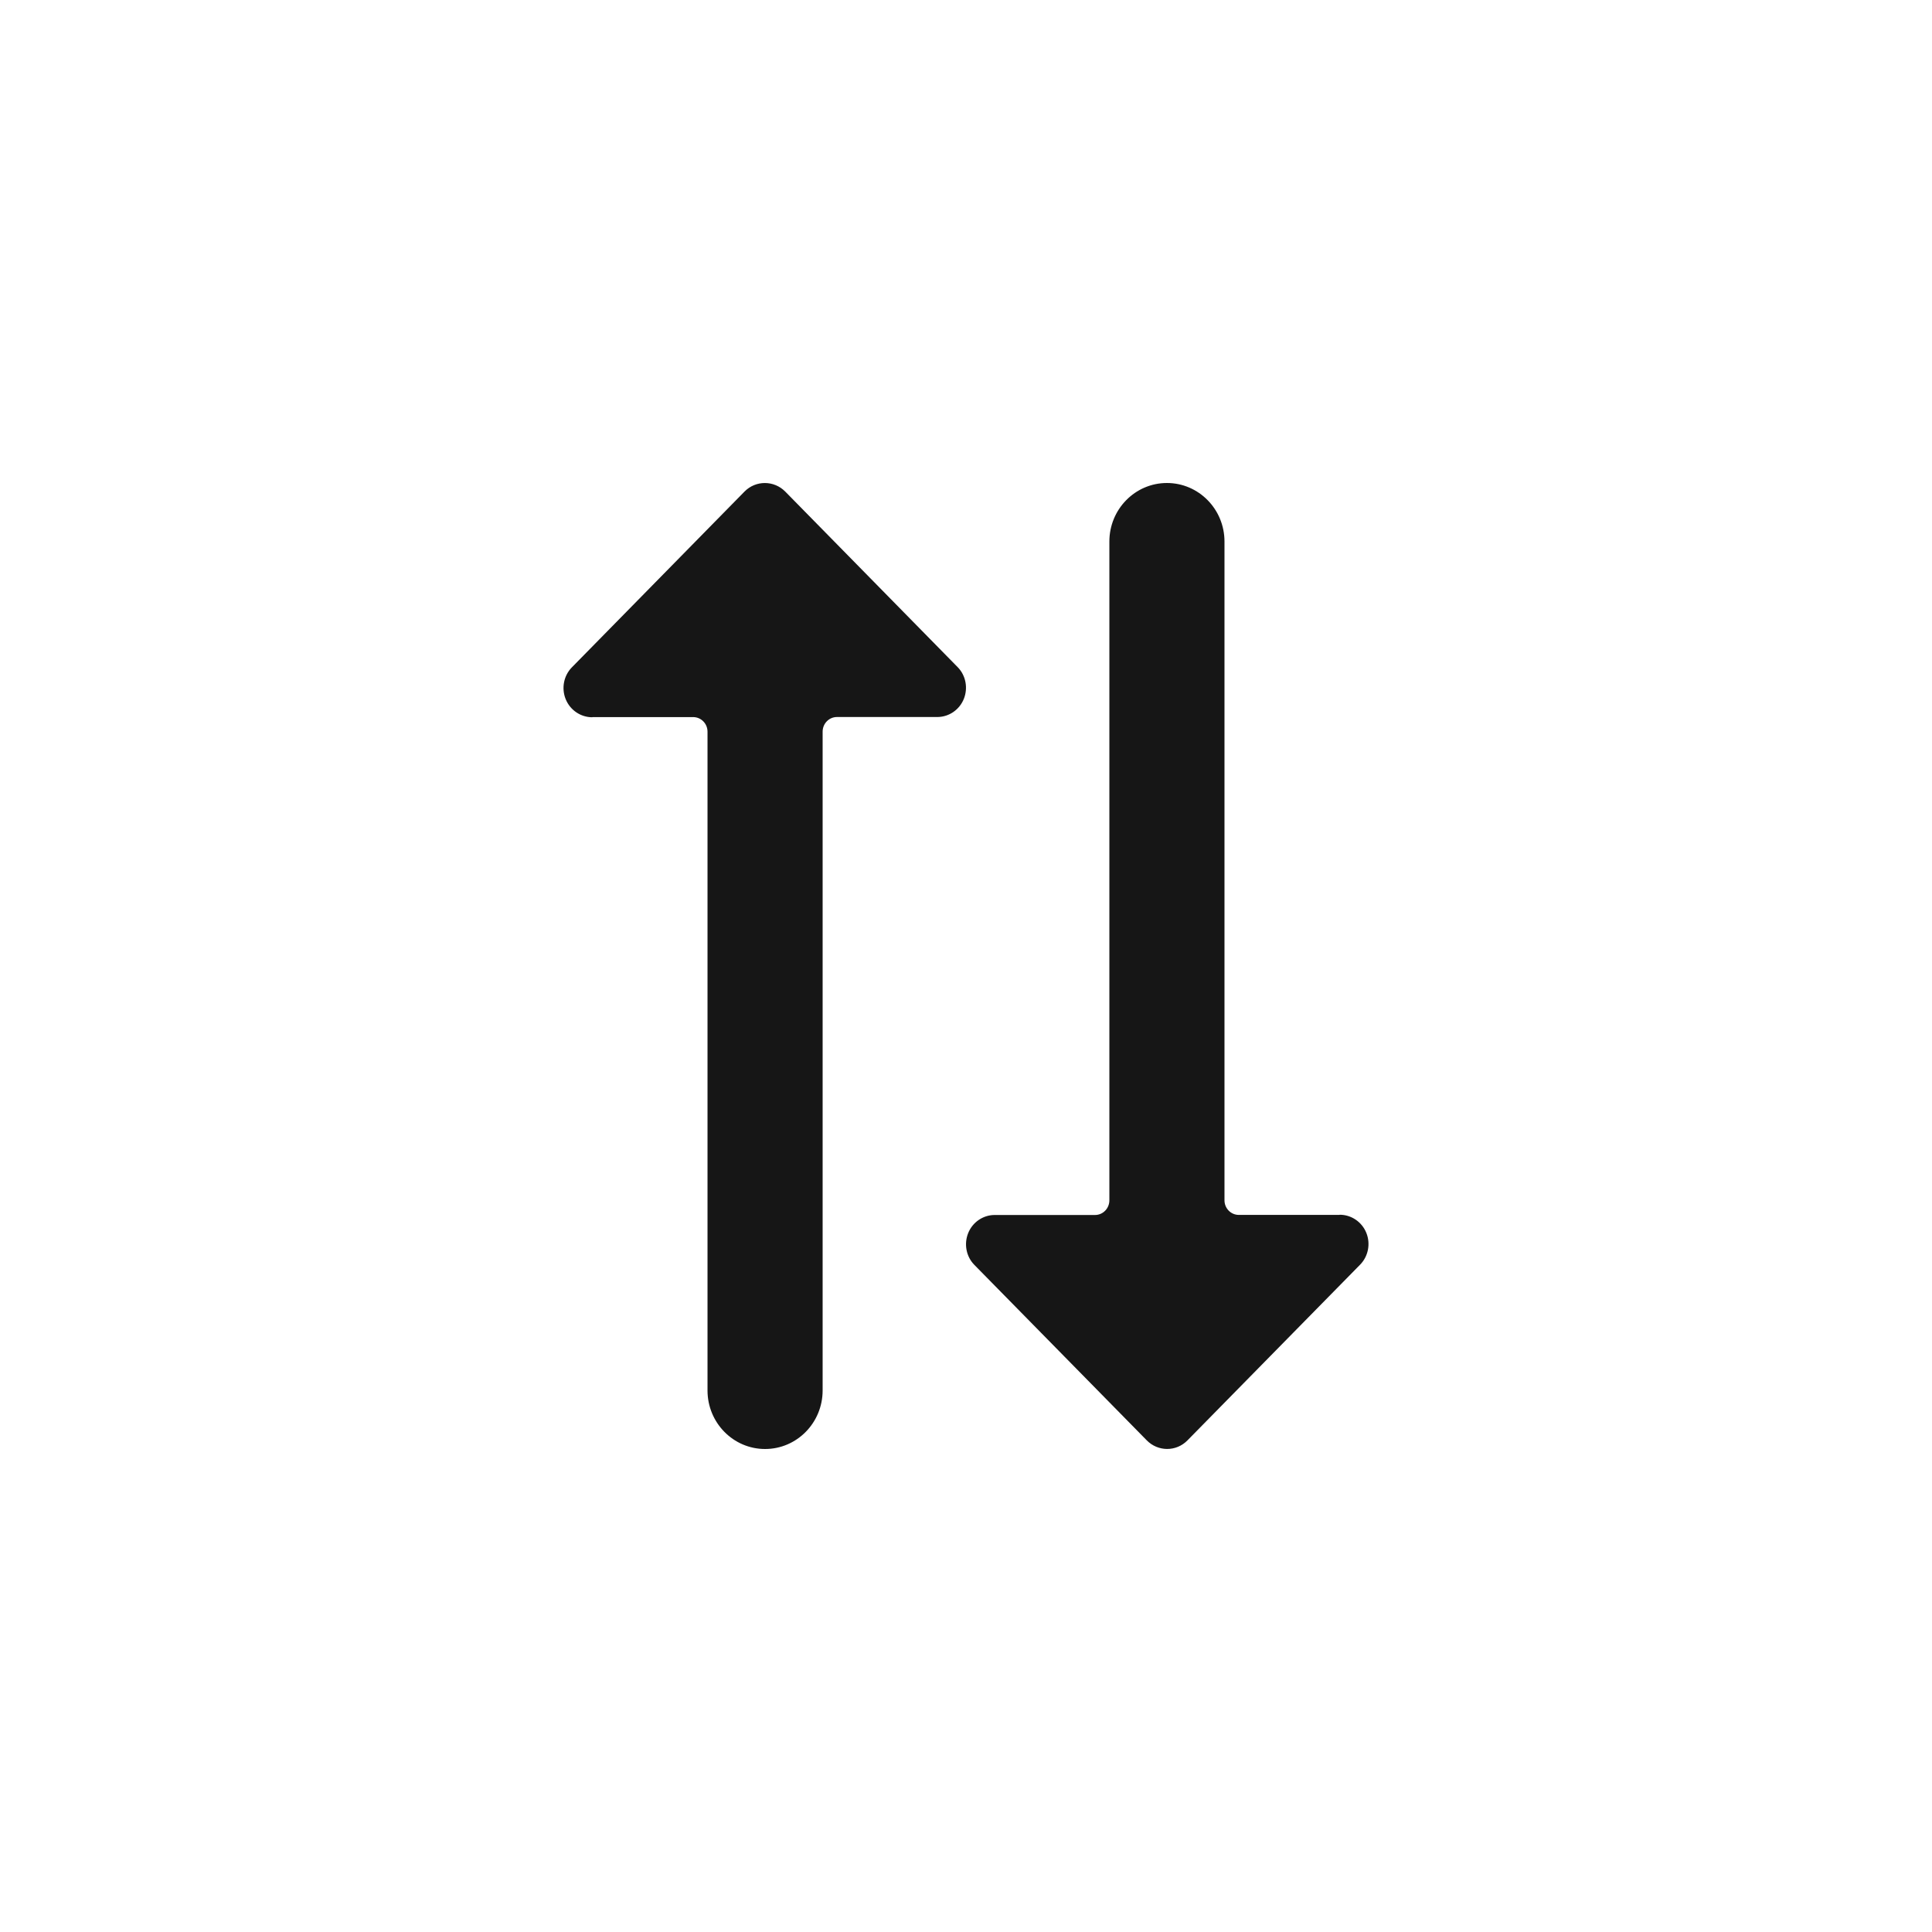 <svg width="24" height="24" viewBox="0 0 24 24" fill="none" xmlns="http://www.w3.org/2000/svg">
<path fill-rule="evenodd" clip-rule="evenodd" d="M8.611 8.908H7.36L7.357 8.91C7.213 8.91 7.082 8.821 7.027 8.685C6.972 8.549 7.003 8.392 7.105 8.289L9.249 6.106C9.388 5.965 9.614 5.965 9.754 6.106L11.898 8.289C11.998 8.392 12.027 8.547 11.973 8.682C11.919 8.816 11.791 8.905 11.648 8.907L10.397 8.907C10.299 8.907 10.219 8.988 10.219 9.089L10.219 17.273C10.219 17.674 9.899 18 9.504 18C9.109 18 8.789 17.674 8.789 17.273L8.789 9.089C8.789 8.989 8.709 8.908 8.611 8.908ZM15.389 15.092H16.64L16.643 15.09C16.787 15.09 16.918 15.179 16.973 15.315C17.028 15.451 16.997 15.608 16.895 15.711L14.751 17.893C14.612 18.035 14.386 18.035 14.246 17.893L12.102 15.711C12.002 15.608 11.973 15.453 12.027 15.318C12.081 15.184 12.209 15.095 12.352 15.093H13.603C13.701 15.093 13.781 15.012 13.781 14.911V6.727C13.781 6.326 14.101 6 14.496 6C14.891 6 15.211 6.326 15.211 6.727V14.911C15.211 15.011 15.291 15.092 15.389 15.092Z" fill="#161616"/>
</svg>
